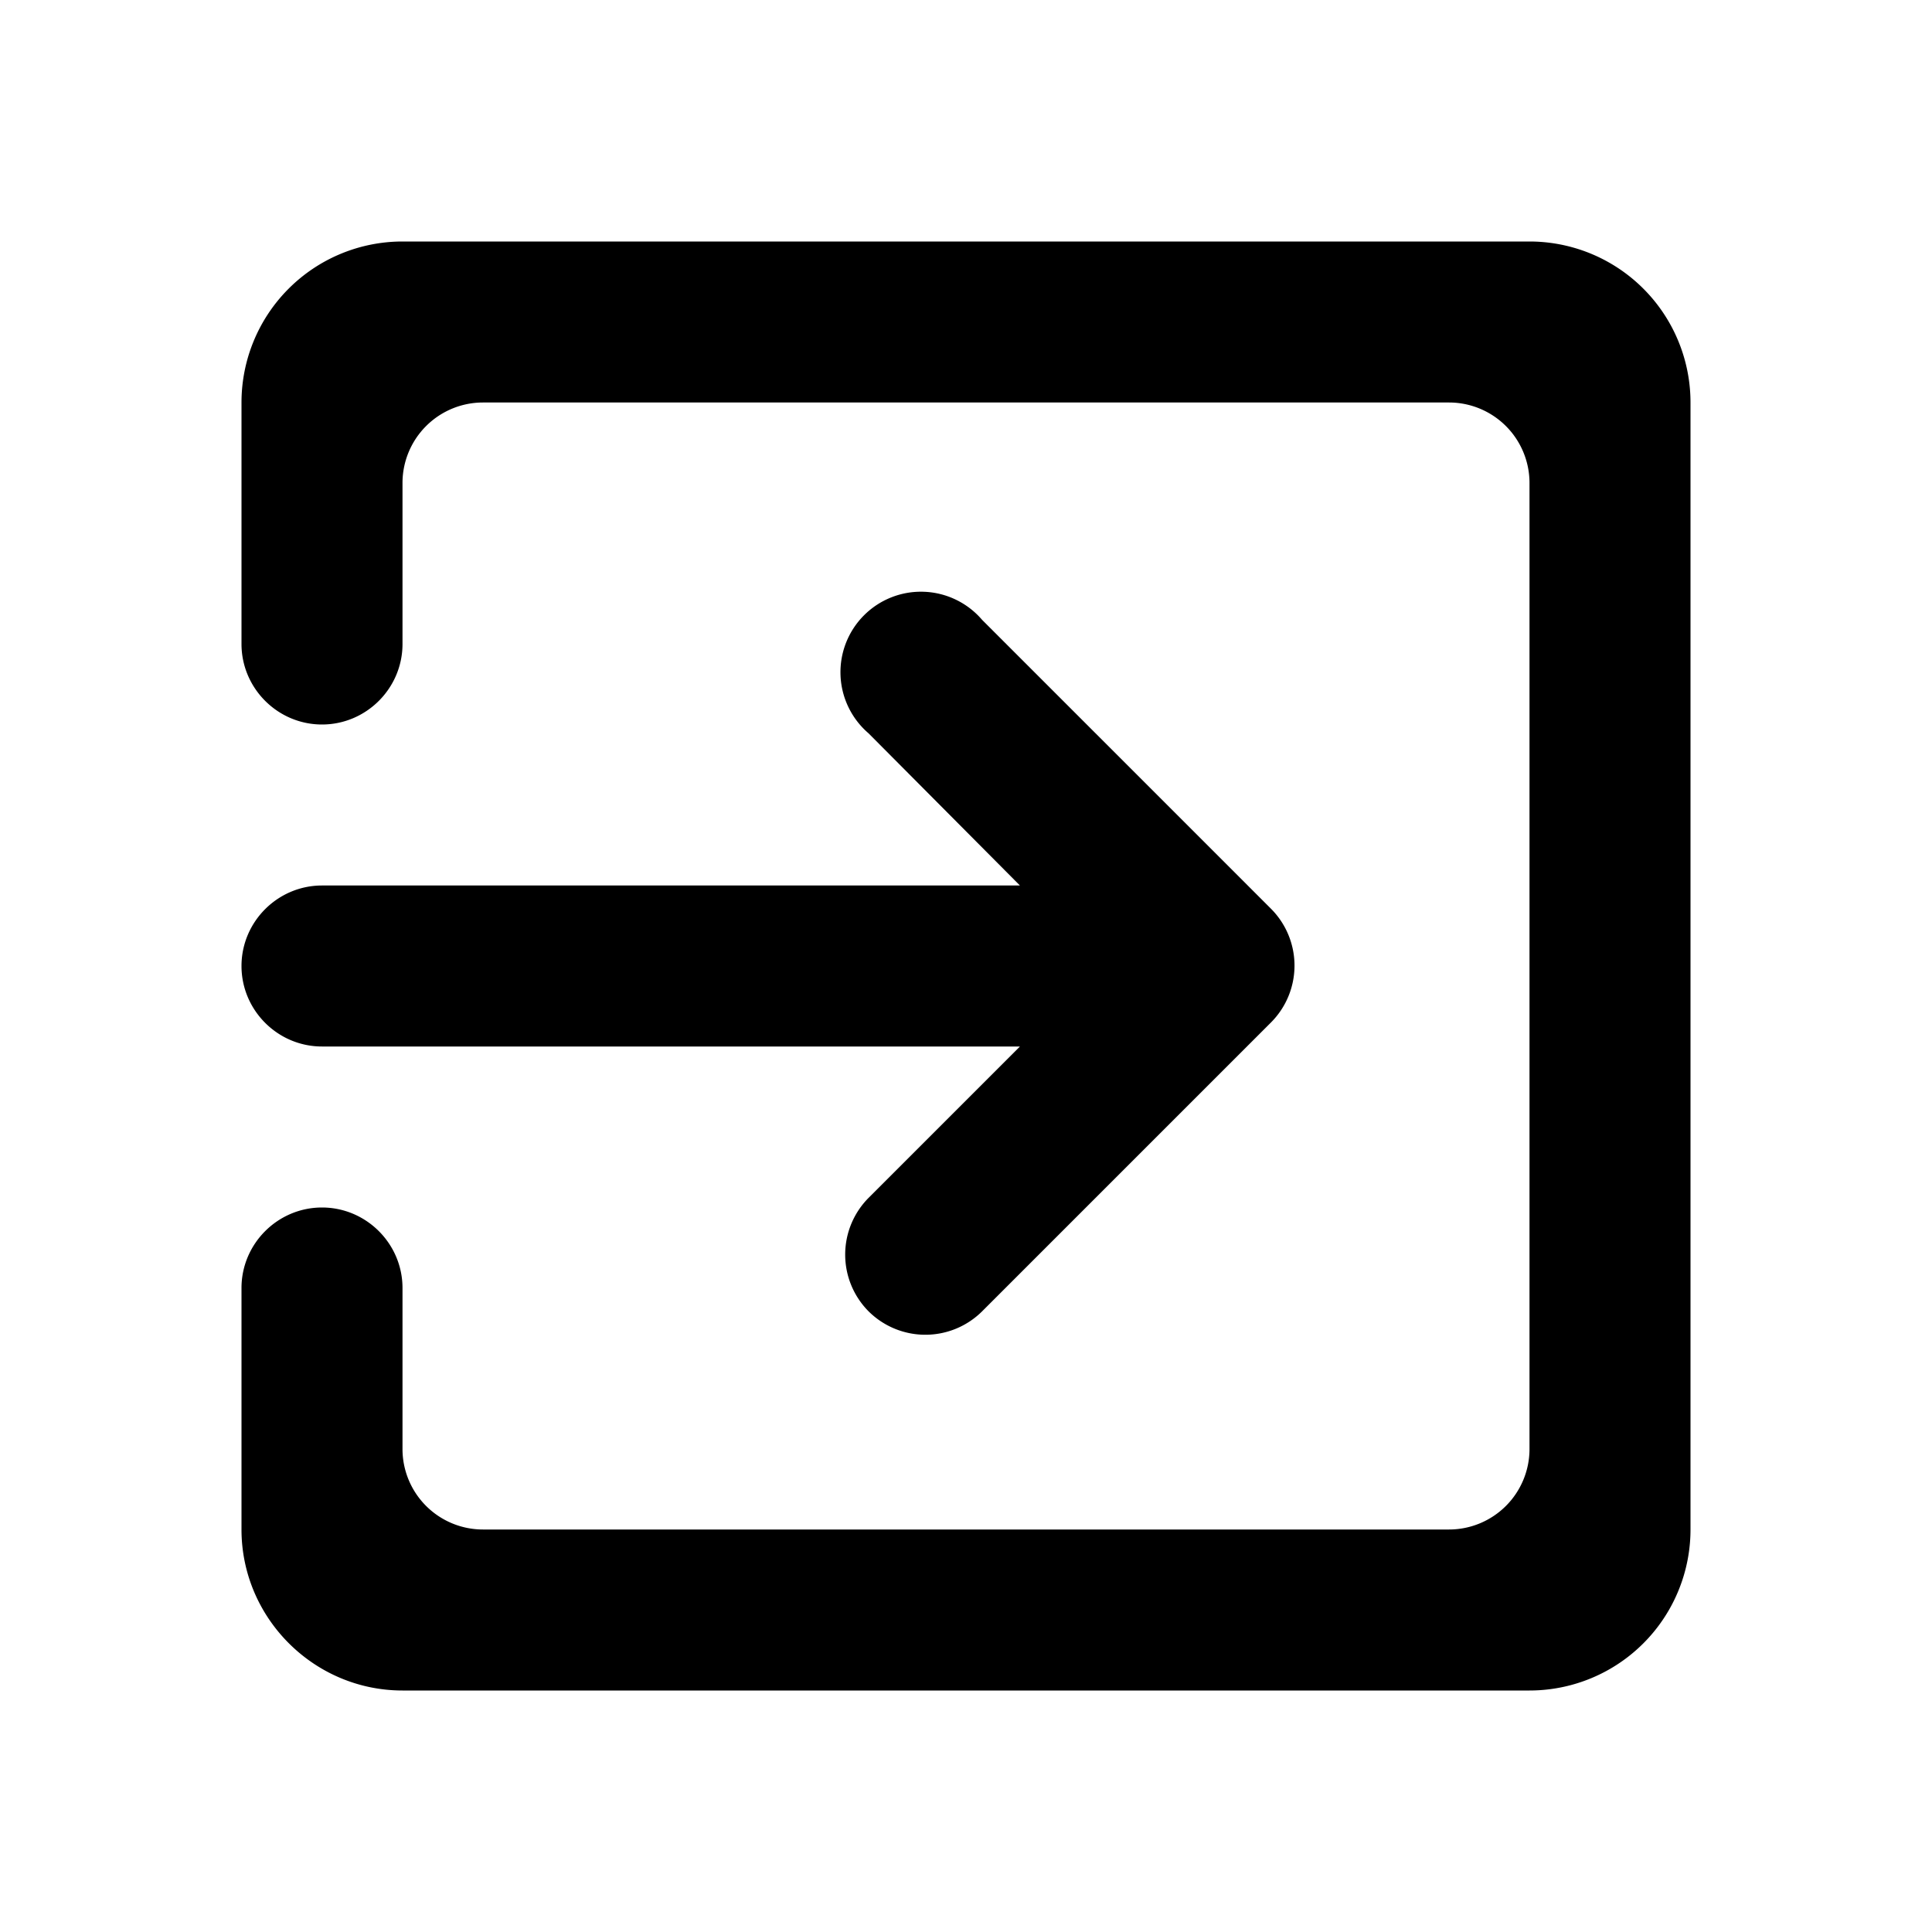 <svg xmlns="http://www.w3.org/2000/svg" width="24" height="24">
  <path fill="none" d="M0 0h24v24H0V0z"/>
  <path d="M10.79 16.29a1 1 0 0 0 1.41 0l3.59-3.59a1 1 0 0 0 0-1.41L12.2 7.7a1 1 0 1 0-1.41 1.41L12.67 11H4c-.55 0-1 .45-1 1s.45 1 1 1h8.67l-1.88 1.88a1 1 0 0 0 0 1.41zM19 3H5a2 2 0 0 0-2 2v3c0 .55.45 1 1 1s1-.45 1-1V6a1 1 0 0 1 1-1h12a1 1 0 0 1 1 1v12a1 1 0 0 1-1 1H6a1 1 0 0 1-1-1v-2c0-.55-.45-1-1-1s-1 .45-1 1v3c0 1.1.9 2 2 2h14a2 2 0 0 0 2-2V5a2 2 0 0 0-2-2z"/>
</svg>
